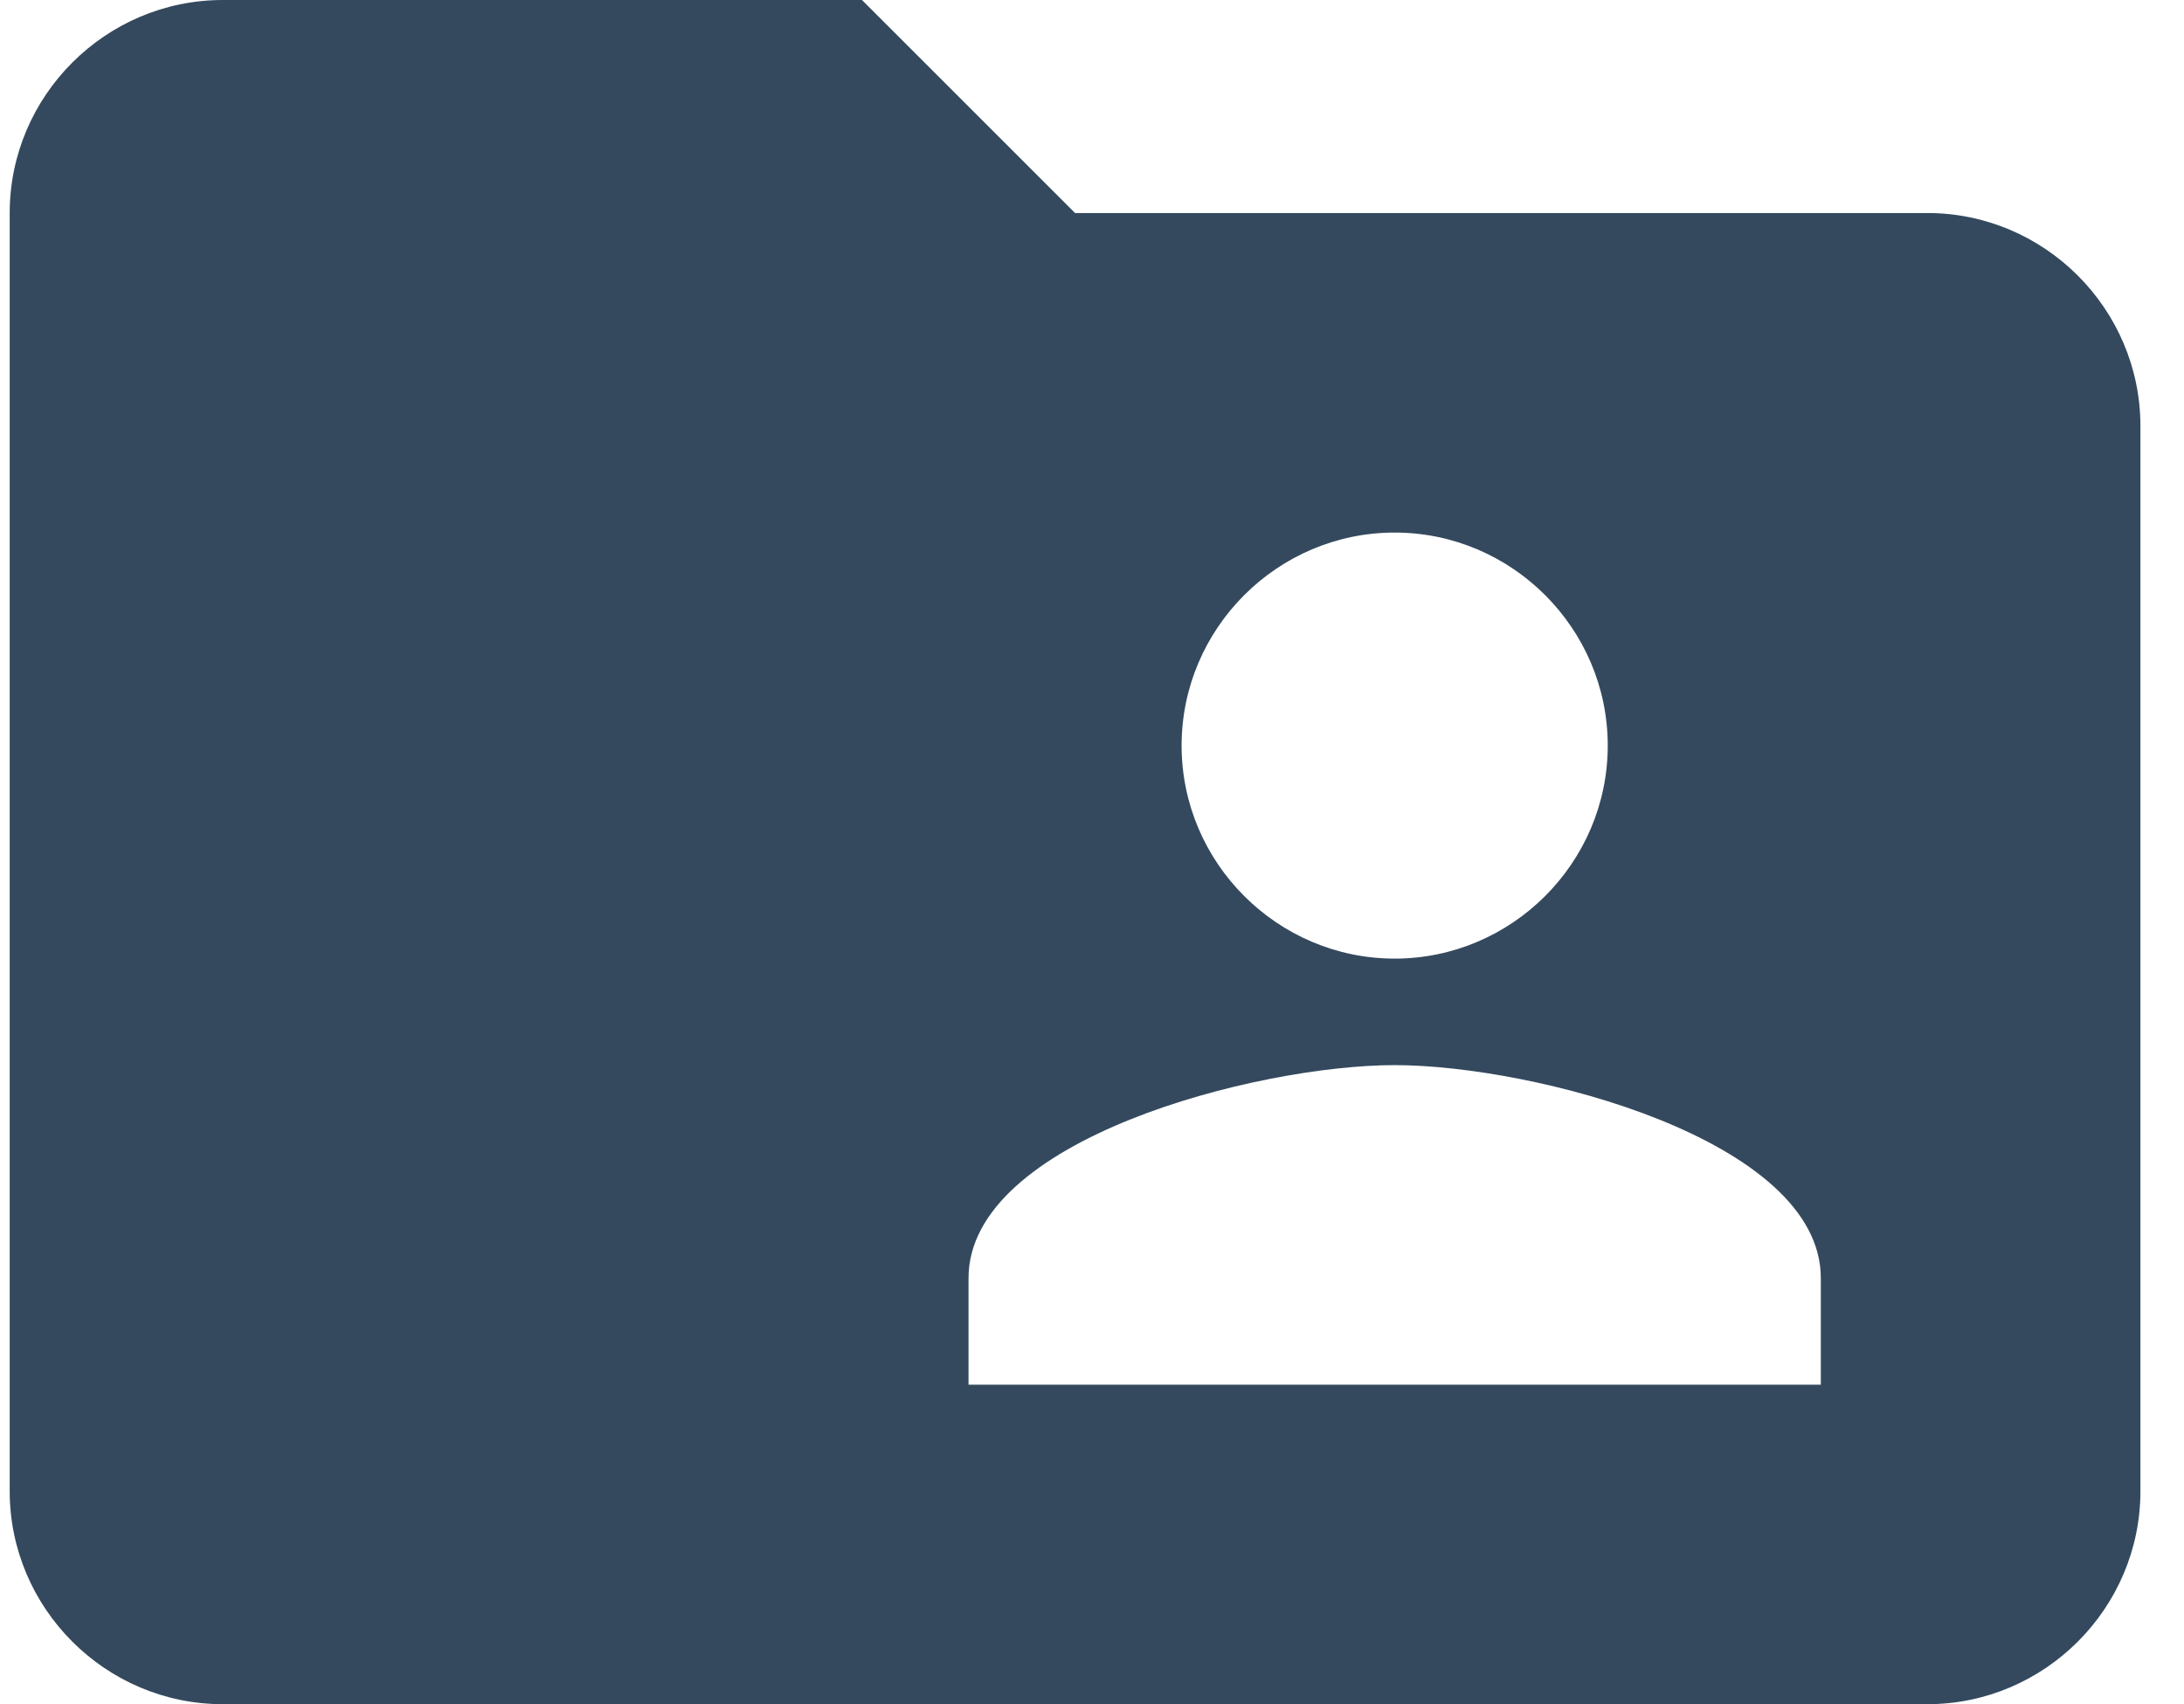<?xml version="1.0" encoding="UTF-8" standalone="no"?>
<svg width="41px" height="32px" viewBox="0 0 41 32" version="1.1" xmlns="http://www.w3.org/2000/svg" xmlns:xlink="http://www.w3.org/1999/xlink">
    <!-- Generator: sketchtool 40.1 (33804) - http://www.bohemiancoding.com/sketch -->
    <title>42F5E6A1-FE18-441F-8A01-AE5F81862EB5</title>
    <desc>Created with sketchtool.</desc>
    <defs></defs>
    <g id="Atoms" stroke="none" stroke-width="1" fill="none" fill-rule="evenodd">
        <g id="Modelsheet-#1" transform="translate(-251, -1017)" fill="#34495E">
            <g id="Document-Type" transform="translate(135, 950)">
                <g id="Shared" transform="translate(116.182, 67)">
                    <path d="M36,4 L20,4 L16,0 L4,0 C1.8,0 0,1.8 0,4 L0,28 C0,30.2 1.8,32 4,32 L36,32 C38.2,32 40,30.2 40,28 L40,8 C40,5.8 38.2,4 36,4 L36,4 Z M26,10 C28.2,10 30,11.8 30,14 C30,16.2 28.2,18 26,18 C23.8,18 22,16.2 22,14 C22,11.8 23.8,10 26,10 L26,10 Z M34,26 L18,26 L18,24 C18,21.4 23.4,20 26,20 C28.6,20 34,21.4 34,24 L34,26 L34,26 Z" id="Shape"></path>
                </g>
            </g>
        </g>
    </g>
</svg>